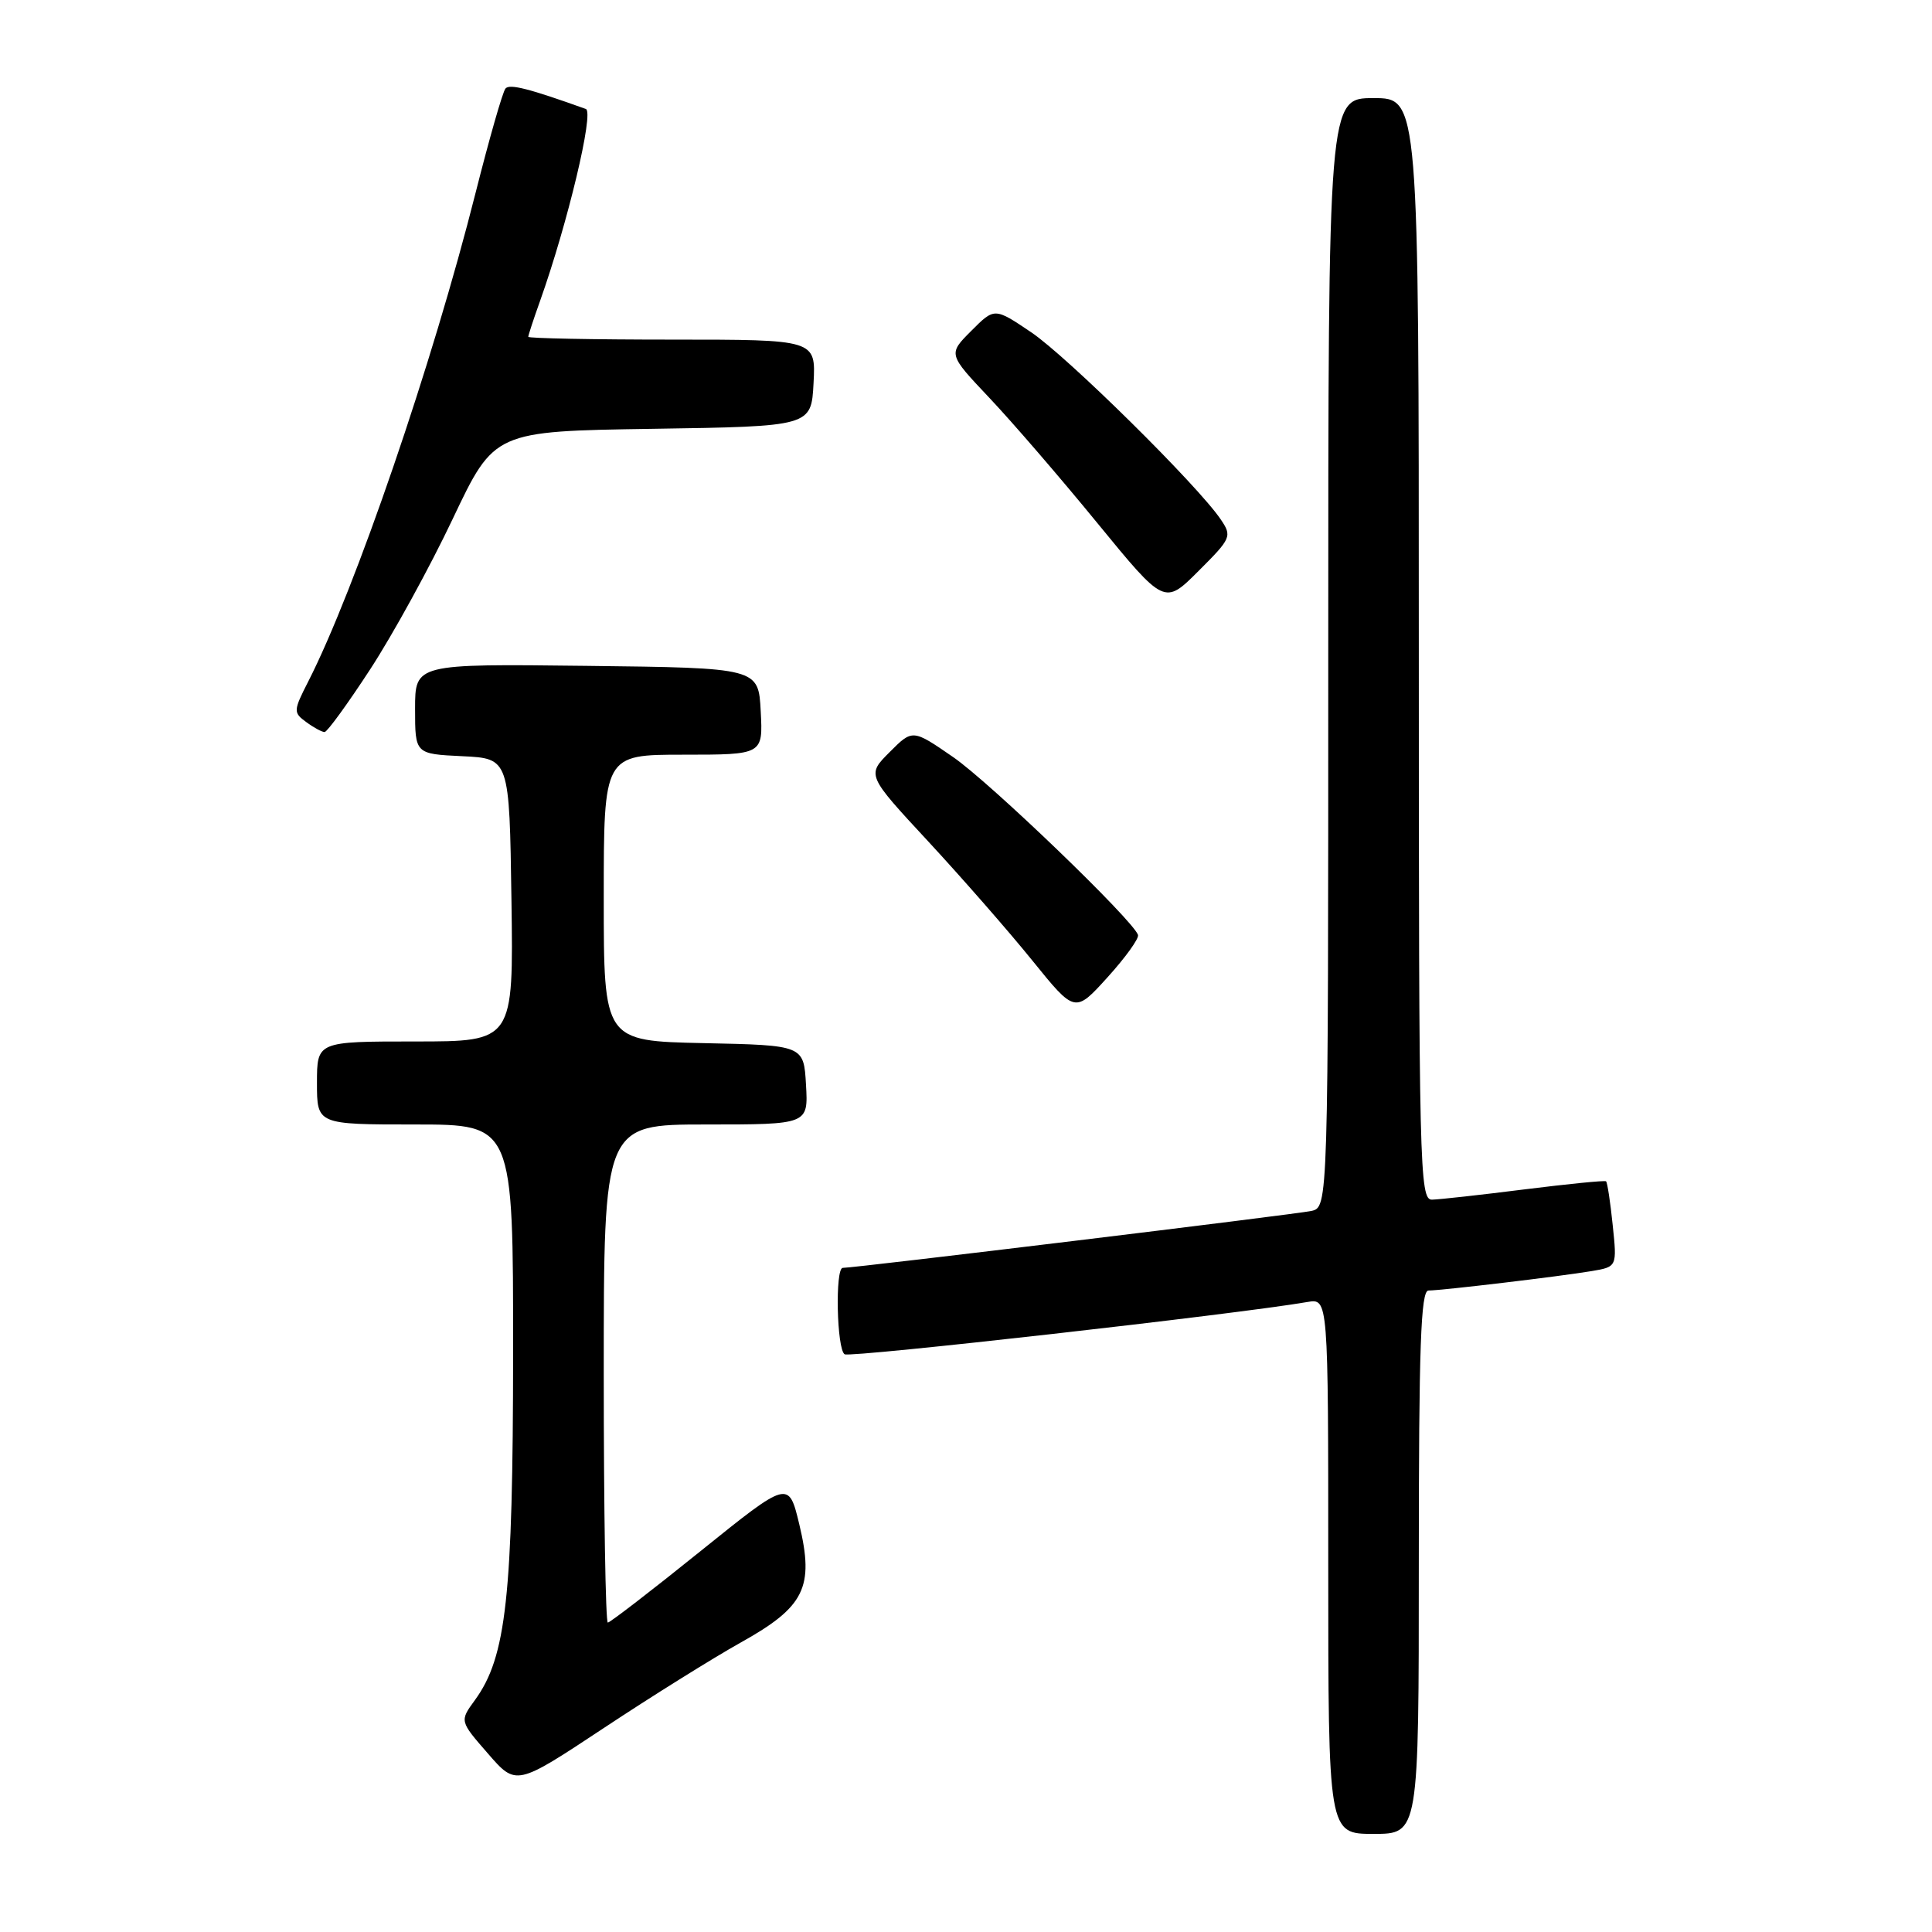 <?xml version="1.0" encoding="UTF-8" standalone="no"?>
<!DOCTYPE svg PUBLIC "-//W3C//DTD SVG 1.1//EN" "http://www.w3.org/Graphics/SVG/1.1/DTD/svg11.dtd" >
<svg xmlns="http://www.w3.org/2000/svg" xmlns:xlink="http://www.w3.org/1999/xlink" version="1.1" viewBox="0 0 256 256">
 <g >
 <path fill="currentColor"
d=" M 188.00 207.00 C 188.00 178.47 188.26 171.00 189.28 171.00 C 191.02 171.00 206.71 169.13 210.88 168.43 C 214.27 167.86 214.27 167.86 213.69 162.32 C 213.38 159.28 212.98 156.67 212.81 156.53 C 212.64 156.39 207.78 156.88 202.00 157.60 C 196.22 158.33 190.71 158.94 189.75 158.96 C 188.10 159.00 188.00 154.87 188.00 86.00 C 188.00 13.00 188.00 13.00 182.00 13.00 C 176.00 13.00 176.00 13.00 176.00 86.48 C 176.00 159.96 176.00 159.96 173.75 160.46 C 171.73 160.90 113.30 168.00 111.67 168.00 C 110.64 168.00 110.87 178.80 111.92 179.45 C 112.68 179.92 163.95 174.13 173.25 172.52 C 176.00 172.05 176.00 172.05 176.00 207.53 C 176.00 243.00 176.00 243.00 182.00 243.00 C 188.00 243.00 188.00 243.00 188.00 207.00 Z  M 98.14 217.65 C 106.63 212.92 107.91 210.34 105.91 201.98 C 104.50 196.13 104.50 196.13 92.79 205.56 C 86.35 210.75 80.83 215.00 80.54 215.00 C 80.24 215.00 80.00 200.15 80.00 182.00 C 80.00 149.00 80.00 149.00 93.55 149.00 C 107.10 149.00 107.10 149.00 106.80 143.75 C 106.50 138.50 106.50 138.50 93.25 138.22 C 80.00 137.94 80.00 137.94 80.00 118.97 C 80.00 100.00 80.00 100.00 90.55 100.00 C 101.10 100.00 101.10 100.00 100.80 94.25 C 100.50 88.50 100.50 88.50 77.75 88.23 C 55.00 87.96 55.00 87.96 55.00 93.93 C 55.00 99.90 55.00 99.90 61.25 100.20 C 67.50 100.50 67.50 100.50 67.77 119.25 C 68.04 138.00 68.04 138.00 55.02 138.00 C 42.00 138.00 42.00 138.00 42.00 143.50 C 42.00 149.00 42.00 149.00 55.00 149.00 C 68.00 149.00 68.00 149.00 67.99 179.25 C 67.97 211.56 67.09 219.56 62.93 225.27 C 60.90 228.05 60.90 228.05 64.65 232.35 C 68.39 236.66 68.39 236.66 79.95 229.01 C 86.30 224.80 94.49 219.69 98.14 217.65 Z  M 150.79 123.88 C 150.11 121.89 131.19 103.69 126.30 100.32 C 120.92 96.61 120.92 96.61 117.88 99.66 C 114.84 102.70 114.84 102.70 123.01 111.51 C 127.50 116.36 133.71 123.46 136.81 127.30 C 142.44 134.26 142.44 134.26 146.76 129.49 C 149.13 126.87 150.95 124.35 150.79 123.88 Z  M 49.07 88.66 C 52.06 84.07 56.98 75.11 60.00 68.73 C 65.50 57.14 65.50 57.14 86.50 56.82 C 107.50 56.50 107.50 56.50 107.80 50.75 C 108.10 45.00 108.10 45.00 89.05 45.00 C 78.57 45.00 70.00 44.83 70.00 44.63 C 70.00 44.42 70.70 42.28 71.56 39.88 C 75.22 29.59 78.74 14.84 77.63 14.44 C 70.10 11.74 67.53 11.08 66.98 11.73 C 66.61 12.15 64.84 18.35 63.03 25.50 C 57.33 48.12 47.04 78.15 40.85 90.29 C 38.86 94.19 38.85 94.42 40.58 95.68 C 41.57 96.41 42.66 97.00 43.01 97.00 C 43.35 97.00 46.08 93.25 49.07 88.66 Z  M 161.75 68.82 C 158.70 64.31 141.43 47.26 136.64 44.03 C 131.78 40.75 131.78 40.75 128.70 43.84 C 125.62 46.92 125.62 46.92 131.09 52.71 C 134.10 55.89 140.56 63.38 145.43 69.34 C 154.30 80.17 154.30 80.17 158.81 75.66 C 163.16 71.32 163.27 71.06 161.75 68.82 Z "/>
</g>
</svg>